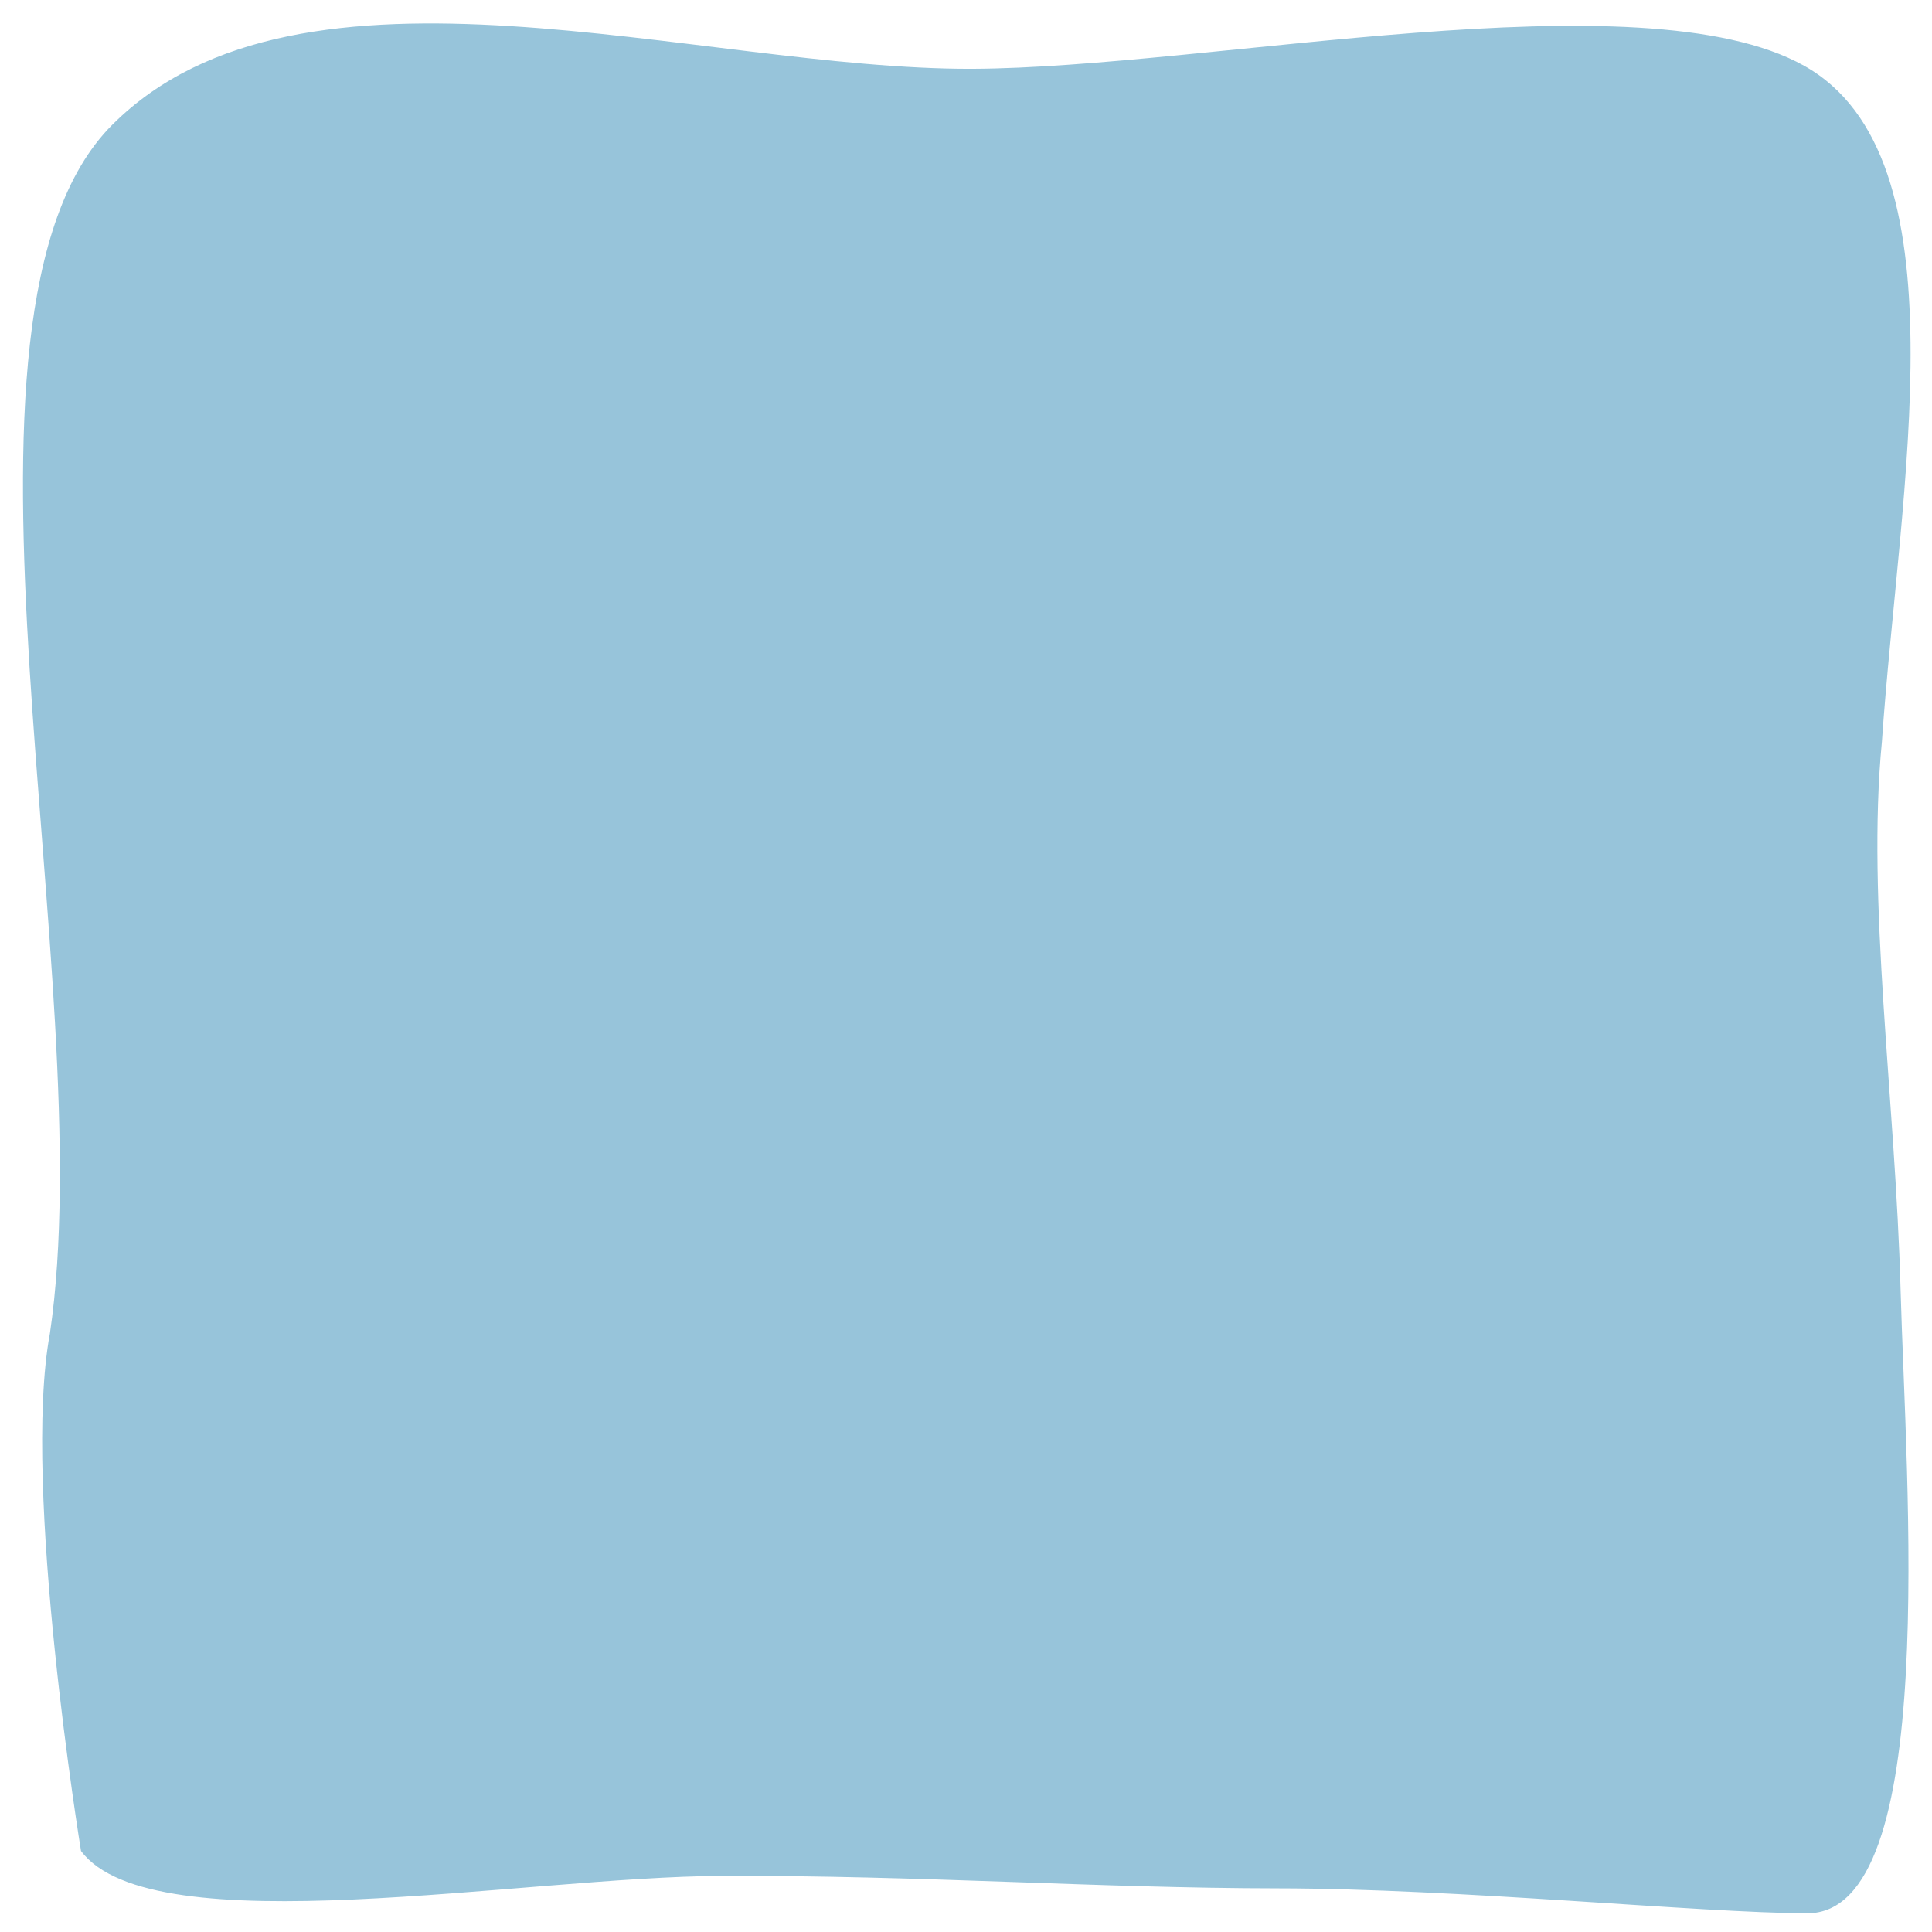 <?xml version="1.0" encoding="utf-8"?>
<!DOCTYPE svg PUBLIC "-//W3C//DTD SVG 1.1 Tiny//EN" "http://www.w3.org/Graphics/SVG/1.1/DTD/svg11-tiny.dtd">
<svg version="1.1" baseProfile="tiny" xmlns="http://www.w3.org/2000/svg" xmlns:xlink="http://www.w3.org/1999/xlink"
	 x="0px" y="0px" width="250mm" height="250mm" viewBox="0 0 885.827 885.827" xml:space="preserve" preserveAspectRatio="none">
<g transform="translate(0,-166.535)">
	<path fill="#97c4da" d="M 22.857,778.076 C 9.806,848.282 37.143,1015.219 37.143,1015.219 c 32.754,43.783 202.778,11.707 294.286,11.428 91.508,-0.279 171.341,5.627 254.286,5.714 82.945,0.087 193.361,11.256 242.857,11.429 61.156,0.213 45.238,-198.094 42.857,-285.714 -2.381,-87.62 -15.666,-178.136 -8.571,-251.429 7.912,-116.169 38.983,-268.255 -35.714,-310 -74.698,-41.745 -272.925,1.041 -381.429,1.429 -125.682,0.448 -307.443,-61.207 -394.286,25.714 -86.843,86.921 -4.595,392.885 -28.571,554.286 z"/>
</g>
</svg>
